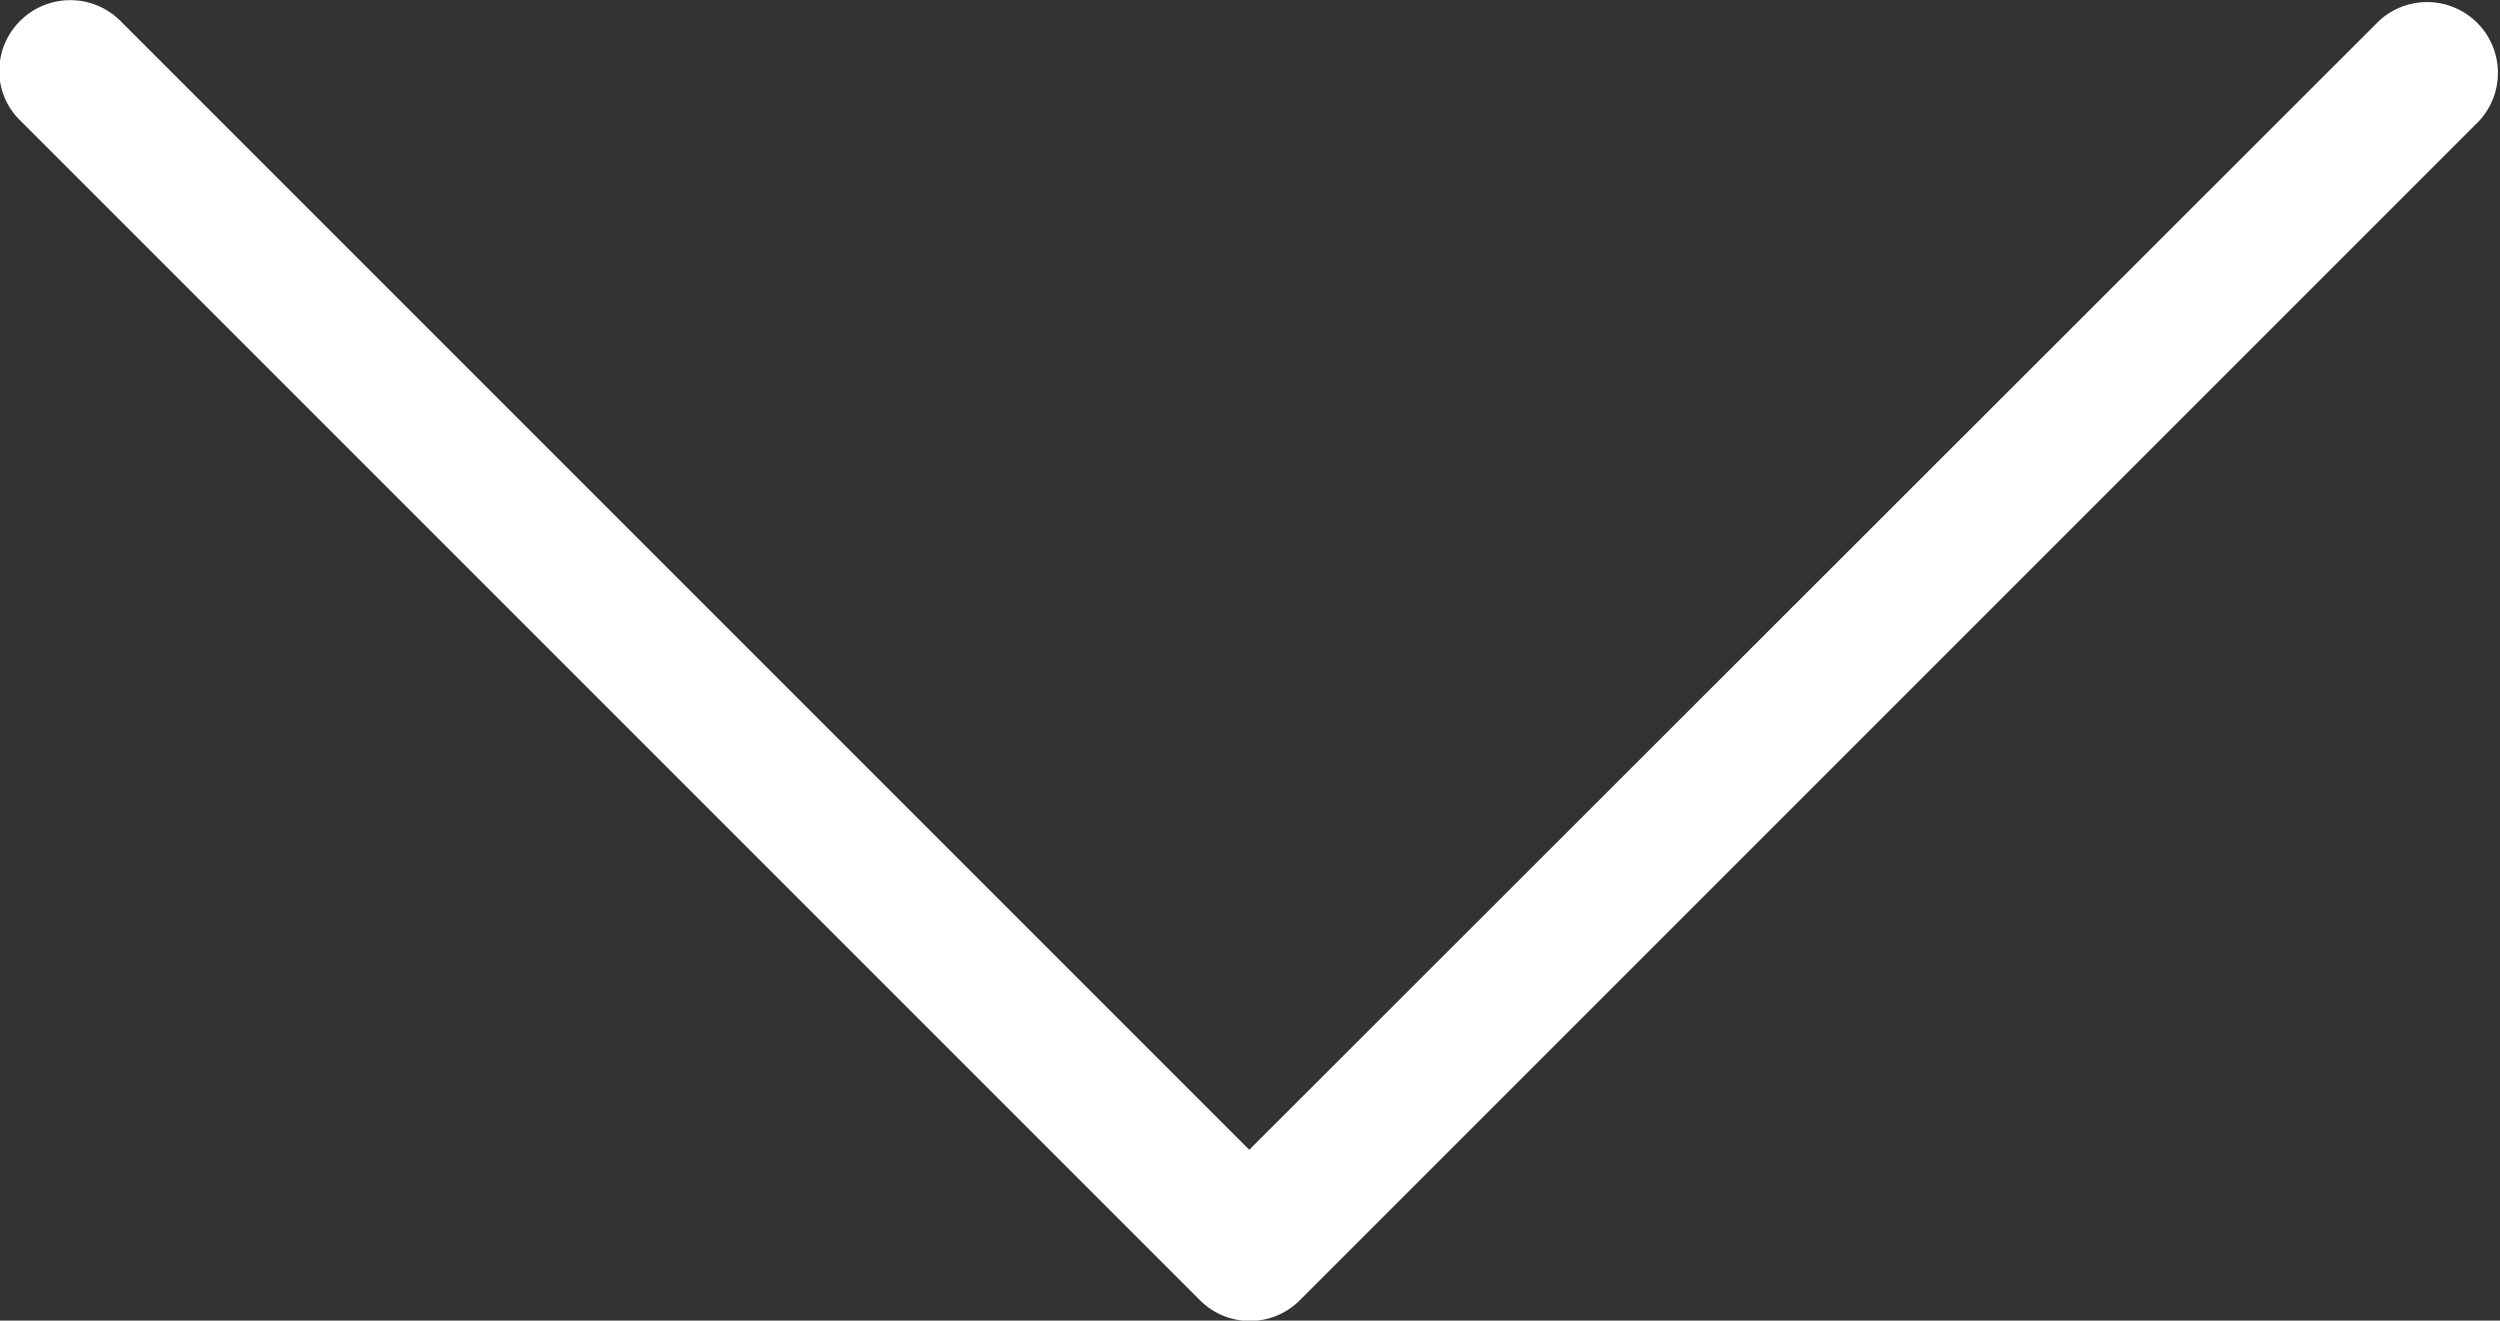 <svg xmlns="http://www.w3.org/2000/svg" width="13.592" height="7.18" viewBox="0 0 13.592 7.18">
  <rect x="0" y="0" width="13.592" height="7.18" fill="#333333" stroke="none"/>
  <g id="next" transform="translate(6.592 -113.556) rotate(90)">
    <path id="Path_6" data-name="Path 6" d="M119.625,6.525,113.213.113a.385.385,0,0,0-.544.544L118.807,6.8l-6.138,6.138a.386.386,0,0,0,.271.658.375.375,0,0,0,.271-.114l6.412-6.412A.383.383,0,0,0,119.625,6.525Z" transform="translate(1 -7)" fill="#fff"/>
  </g>
</svg>
